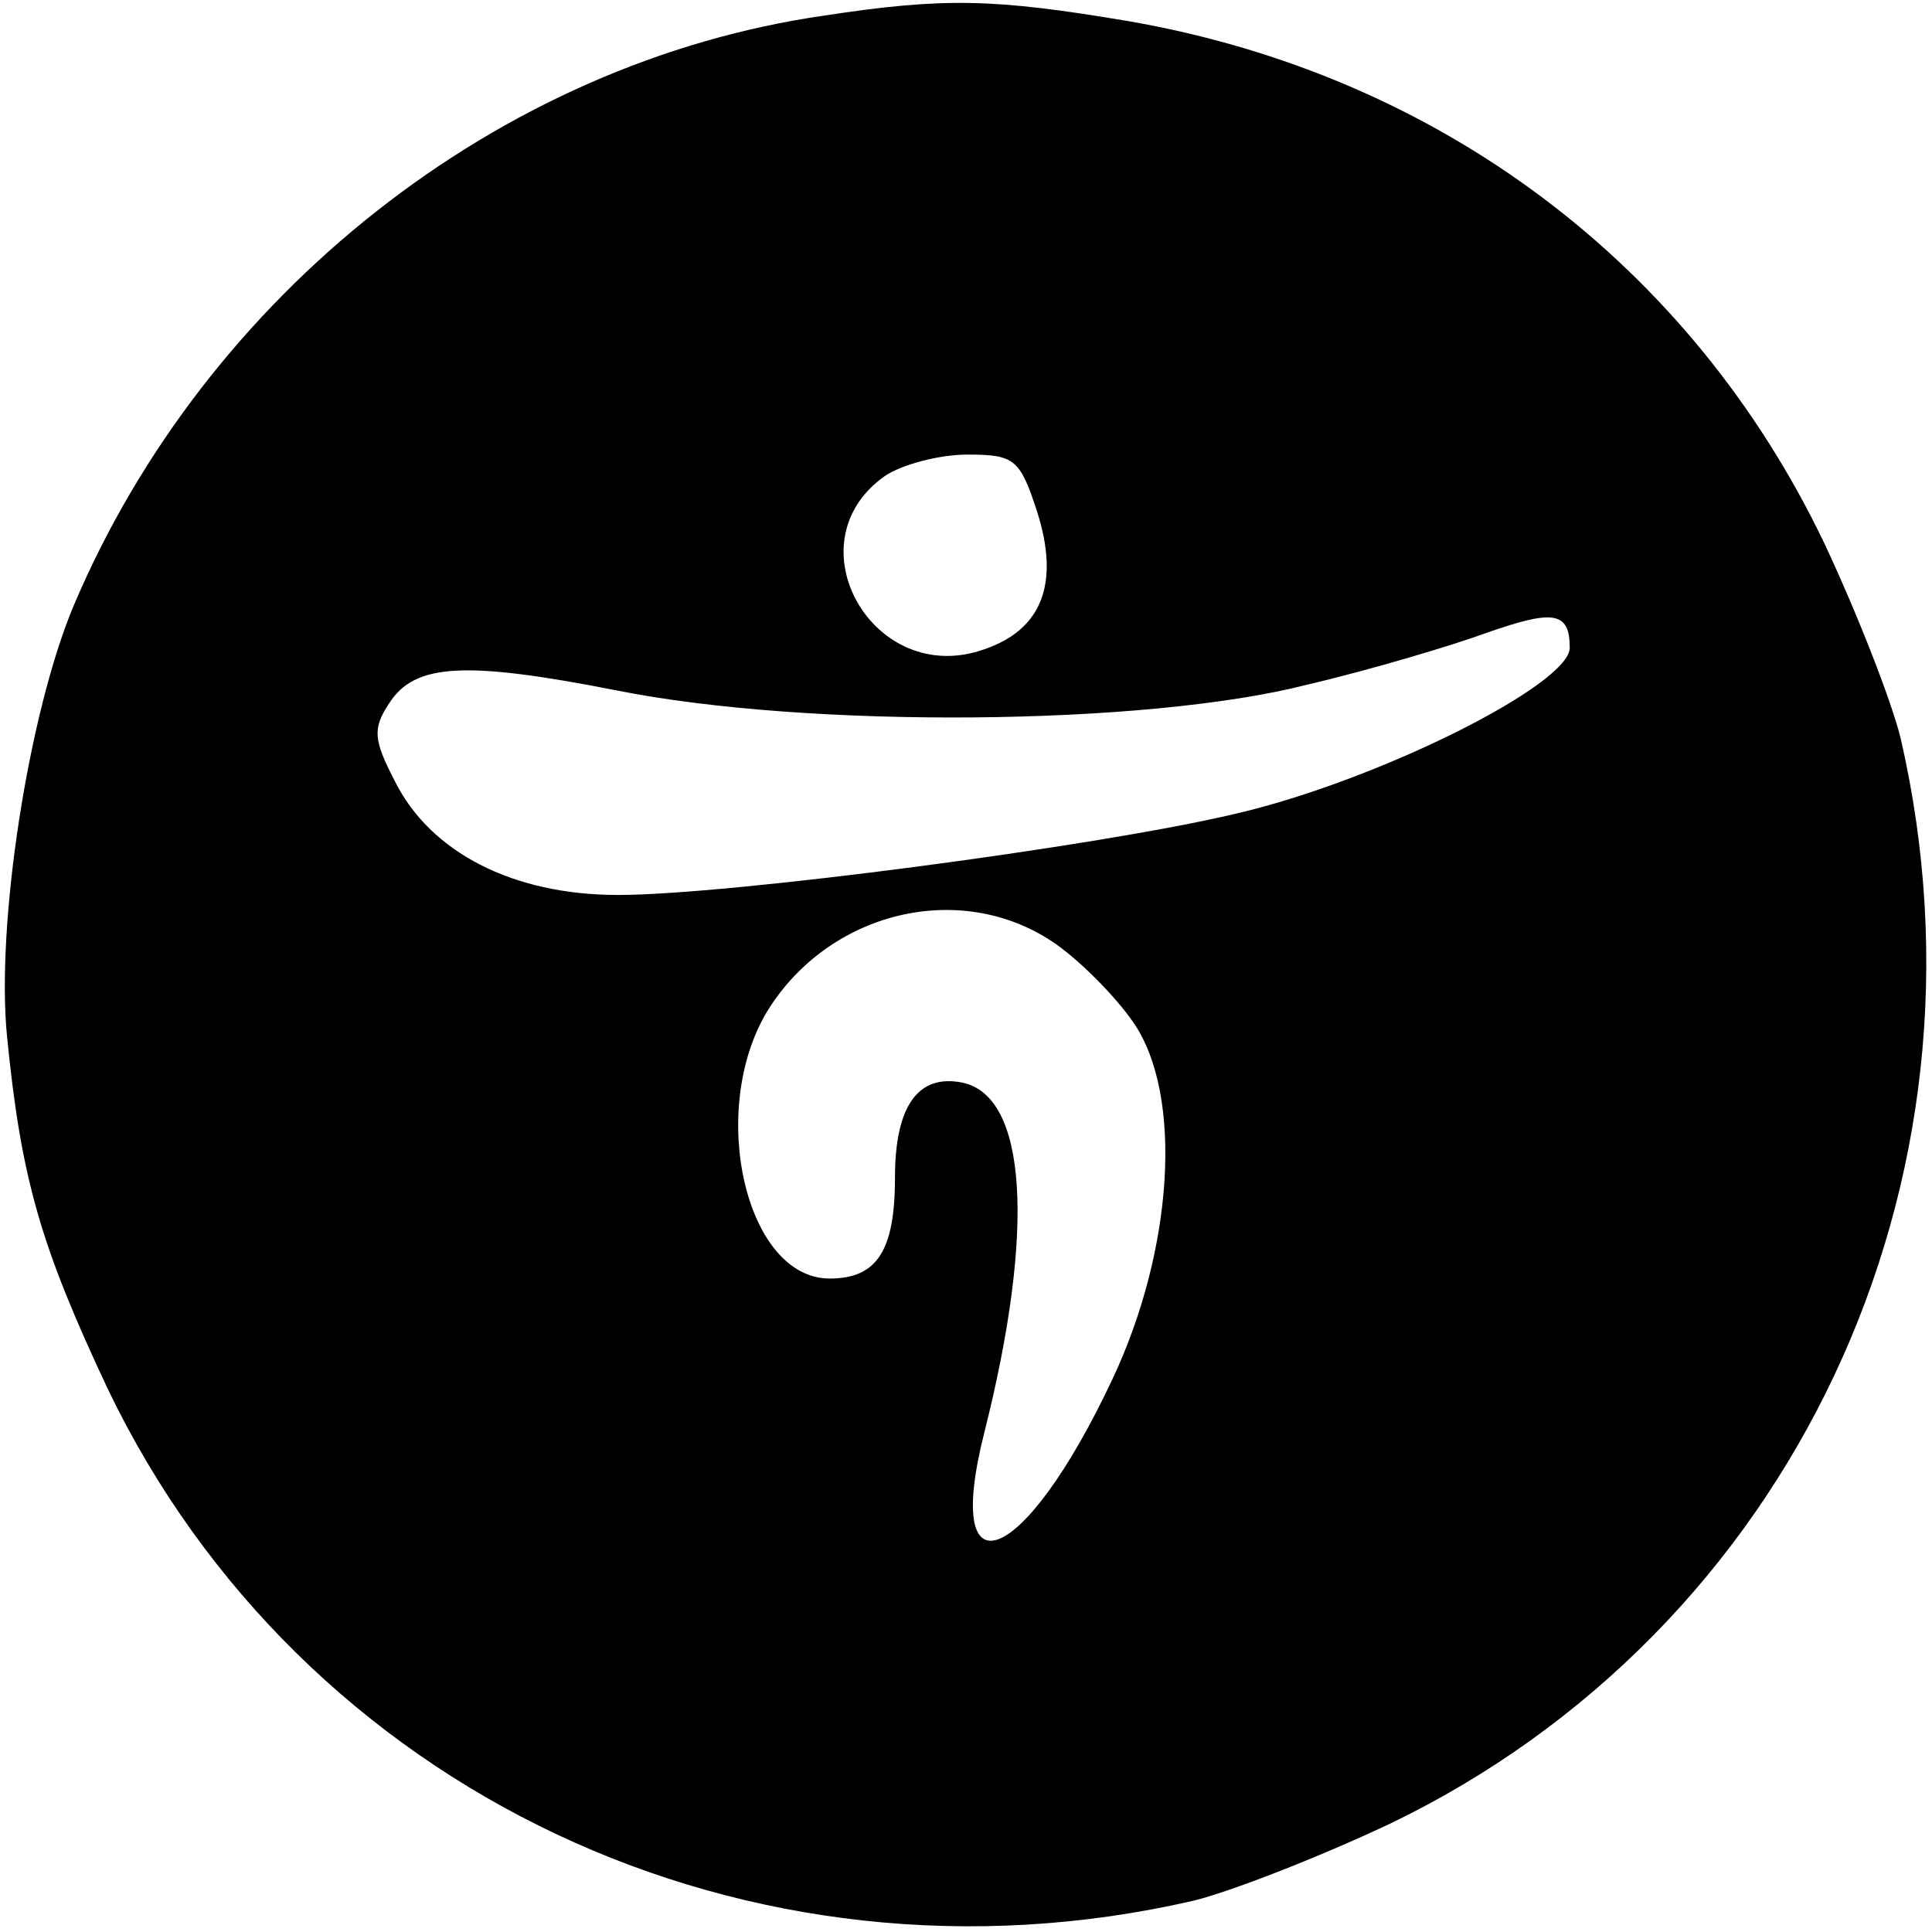 <?xml version="1.0" standalone="no"?>
<!DOCTYPE svg PUBLIC "-//W3C//DTD SVG 20010904//EN"
 "http://www.w3.org/TR/2001/REC-SVG-20010904/DTD/svg10.dtd">
<svg version="1.0" xmlns="http://www.w3.org/2000/svg"
 width="136pt" height="136pt" viewBox="0 0 136 136"
 preserveAspectRatio="xMidYMid meet">

<g transform="translate(0,136) scale(0.1,-0.1)"
fill="#000000" stroke="none">
<path d="M580 1349 c-229 -33 -435 -196 -528 -415 -32 -76 -55 -225 -47 -304
10 -101 24 -148 71 -248 136 -283 451 -432 764 -360 25 6 87 30 138 54 283
136 432 451 360 764 -6 25 -30 87 -54 138 -94 196 -271 329 -489 367 -95 16
-130 17 -215 4z m150 -349 c16 -50 4 -83 -37 -97 -78 -28 -137 75 -70 122 12
8 38 15 58 15 33 0 37 -3 49 -40z m375 -96 c0 -26 -136 -94 -236 -117 -97 -23
-356 -57 -434 -57 -74 0 -132 30 -157 80 -15 29 -16 37 -4 55 18 28 53 30 160
9 135 -27 373 -25 486 4 47 11 103 28 125 36 48 17 60 16 60 -10z m-364 -207
c18 -12 44 -38 57 -57 35 -51 28 -160 -15 -251 -62 -132 -120 -155 -90 -37 36
143 30 237 -16 246 -31 6 -47 -17 -47 -67 0 -52 -13 -71 -46 -71 -59 0 -86
118 -44 188 43 70 135 93 201 49z"/>
</g>
</svg>
